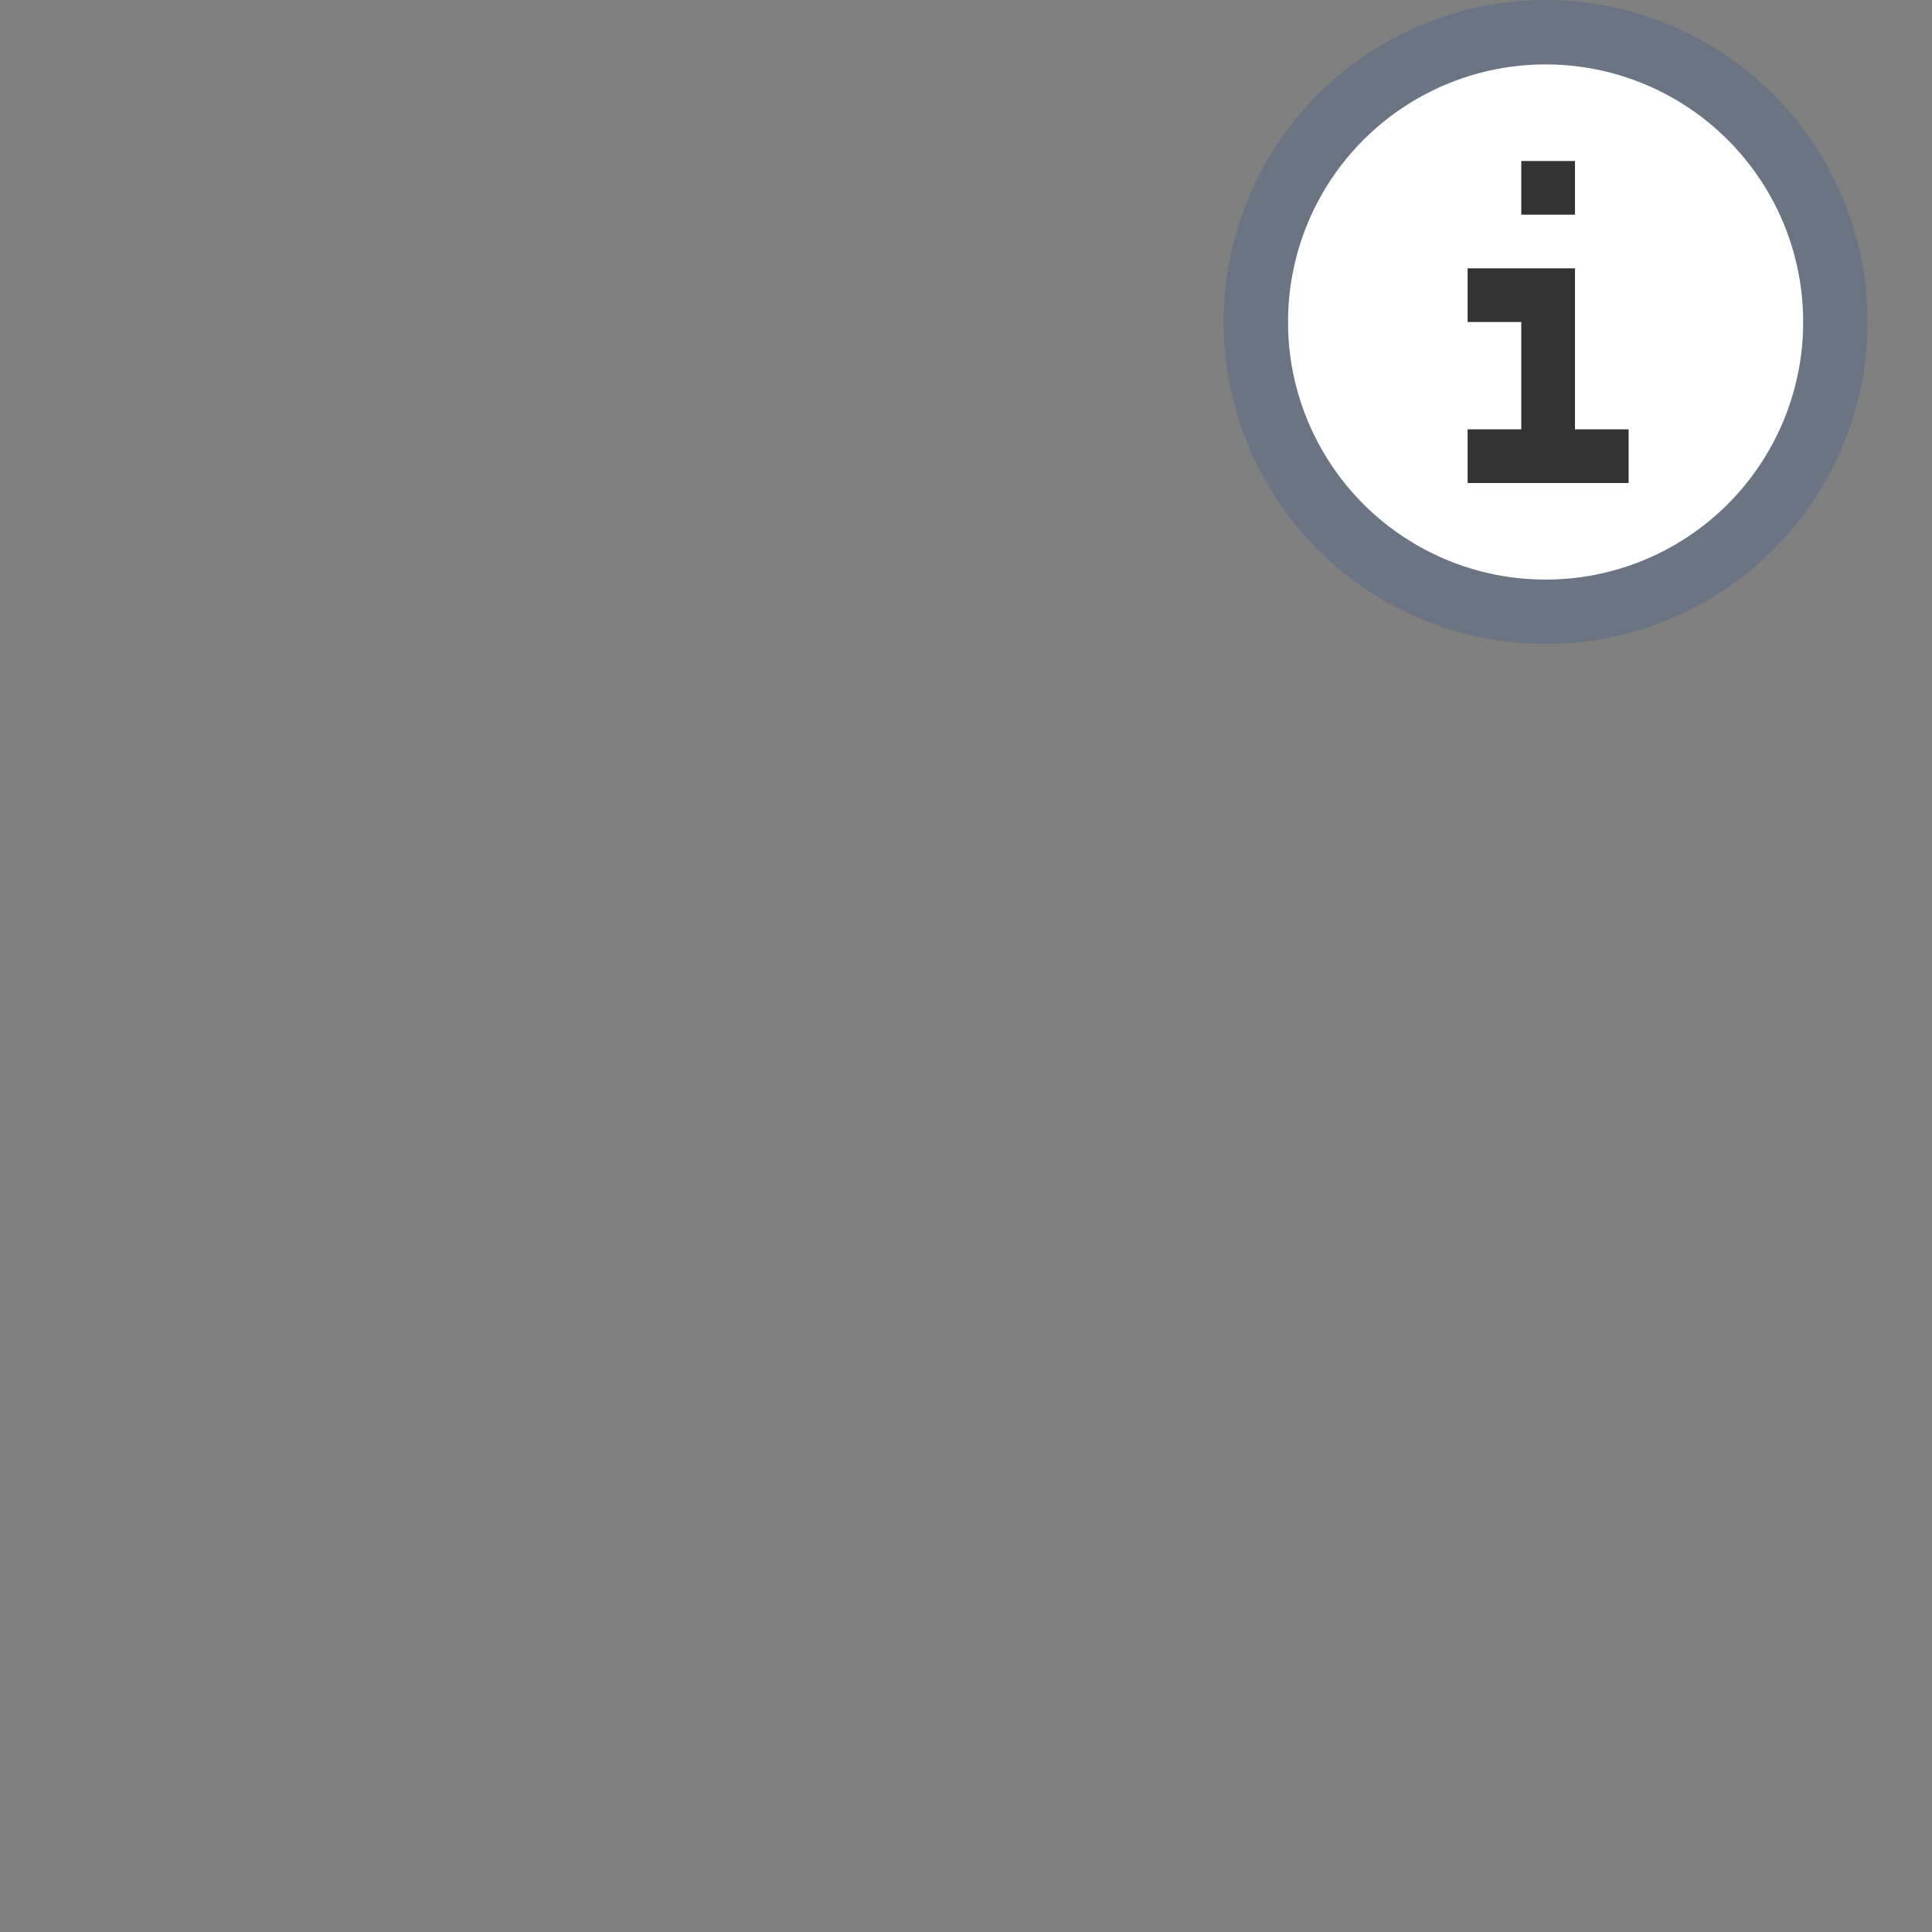 <svg width="30" height="30" viewBox="0 0 30 30" fill="none" xmlns="http://www.w3.org/2000/svg">
<rect x="0" y="0" width="30" height="30" fill="#808080" stroke="none"/>
<g id="day / conditional_addon_can-usa">
<g id="truck_addon_conditional_restriction">
<circle id="Background" cx="24" cy="5" r="4.5" fill="white" stroke="#6A7483"/>
<g id="icon">
<path d="M23.622 2.5H24.456V3.333H23.622V2.5Z" fill="#333333"/>
<path d="M22.789 4.167H24.456V6.667H25.289V7.5H22.789V6.667H23.622V5H22.789V4.167Z" fill="#333333"/>
</g>
</g>
</g>
</svg>
